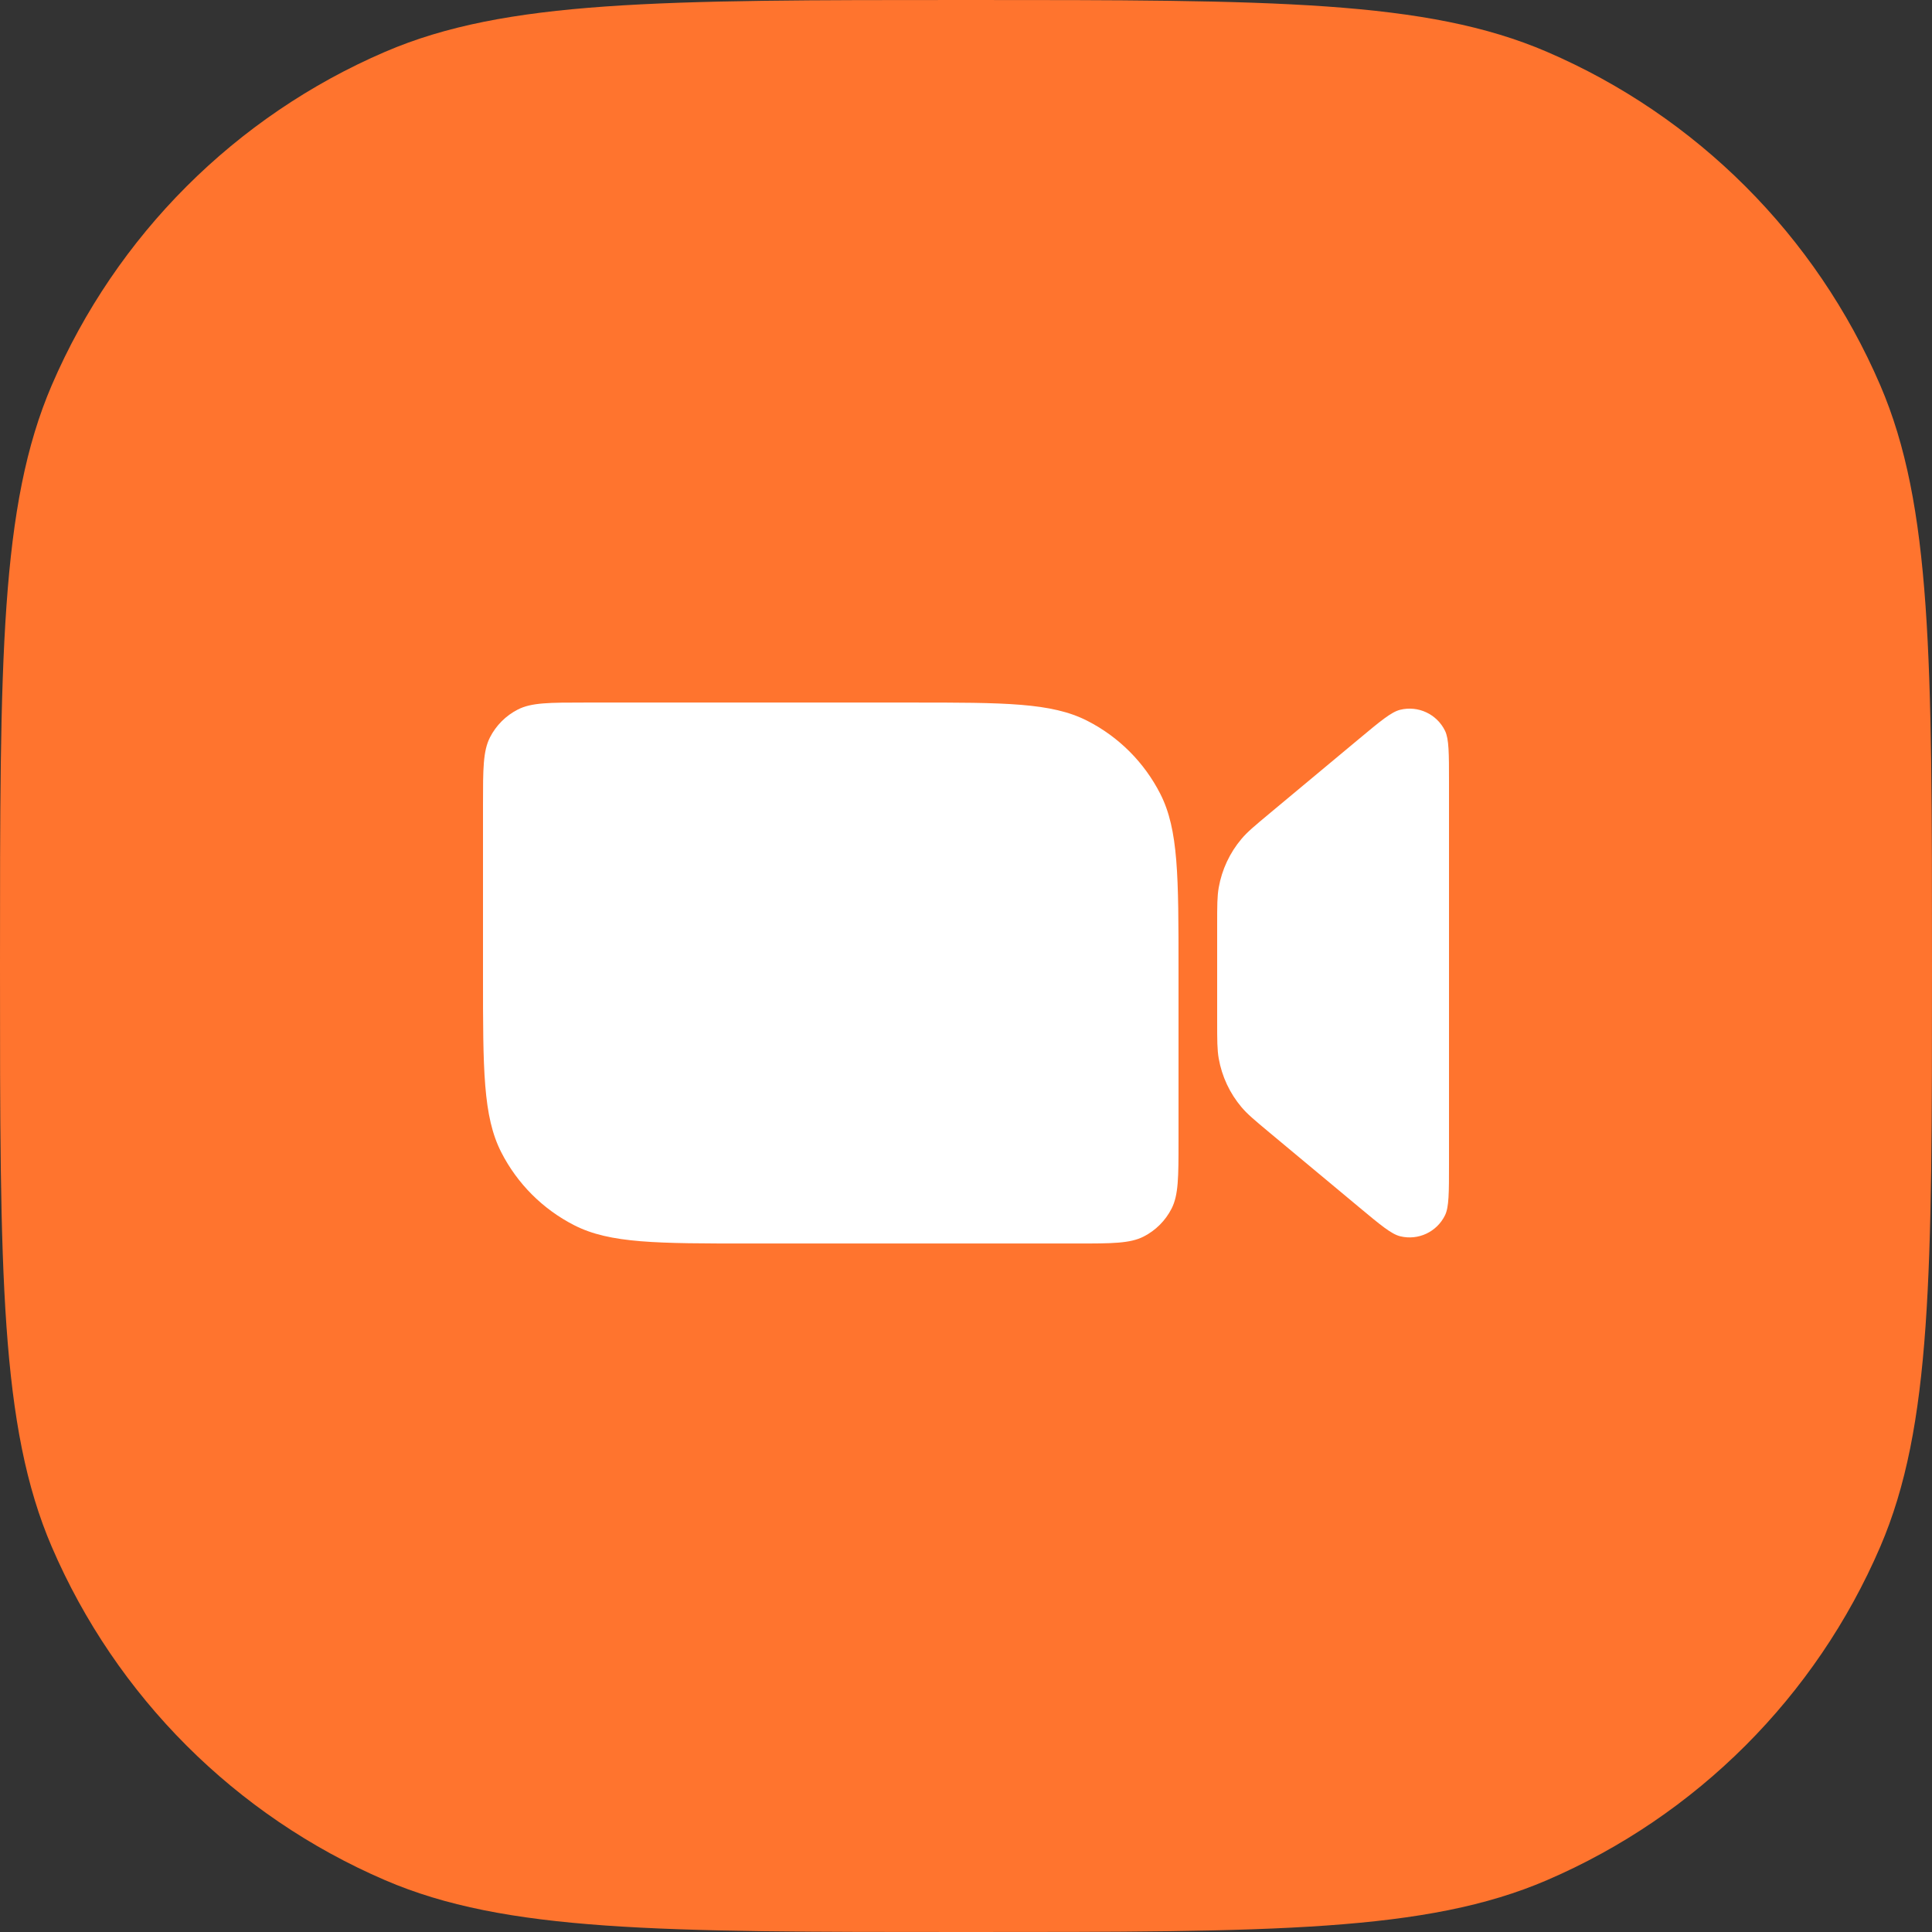 <svg width="88" height="88" viewBox="0 0 88 88" fill="none" xmlns="http://www.w3.org/2000/svg">
<rect x="0" y="0" width="88" height="88" fill="#333333" stroke="none"/>
<path fill-rule="evenodd" clip-rule="evenodd" d="M0 44C0 30.018 0 23.027 2.36 17.54C5.292 10.725 10.725 5.292 17.54 2.36C23.027 0 30.018 0 44 0C57.982 0 64.973 0 70.46 2.36C77.275 5.292 82.708 10.725 85.64 17.54C88 23.027 88 30.018 88 44C88 57.982 88 64.973 85.64 70.46C82.708 77.275 77.275 82.708 70.46 85.64C64.973 88 57.982 88 44 88C30.018 88 23.027 88 17.54 85.64C10.725 82.708 5.292 77.275 2.36 70.46C0 64.973 0 57.982 0 44Z" fill="#FF742E"/>
<path d="M57.809 51.575L61.878 54.965C62.875 55.796 63.373 56.211 63.775 56.31C64.597 56.513 65.448 56.114 65.819 55.353C66 54.981 66 54.332 66 53.034V35.606C66 34.308 66 33.659 65.819 33.287C65.448 32.526 64.597 32.127 63.775 32.33C63.373 32.429 62.875 32.844 61.878 33.675L57.809 37.066C57.147 37.618 56.815 37.894 56.549 38.21C56.014 38.843 55.657 39.607 55.512 40.423C55.44 40.83 55.44 41.261 55.44 42.124V46.516C55.44 47.379 55.44 47.81 55.512 48.217C55.657 49.033 56.014 49.797 56.549 50.43C56.815 50.746 57.147 51.022 57.809 51.575Z" fill="white"/>
<path d="M22 36.653C22 35.025 22 34.21 22.317 33.588C22.596 33.041 23.041 32.596 23.588 32.317C24.21 32 25.025 32 26.653 32H41.494C45.759 32 47.892 32 49.521 32.83C50.955 33.56 52.12 34.725 52.85 36.159C53.68 37.788 53.68 39.921 53.68 44.186V51.987C53.68 53.615 53.68 54.43 53.363 55.052C53.084 55.599 52.639 56.044 52.092 56.323C51.47 56.64 50.655 56.64 49.027 56.64H34.186C29.921 56.64 27.788 56.64 26.159 55.81C24.726 55.08 23.56 53.914 22.83 52.481C22 50.852 22 48.719 22 44.454V36.653Z" fill="white"/>
</svg>

